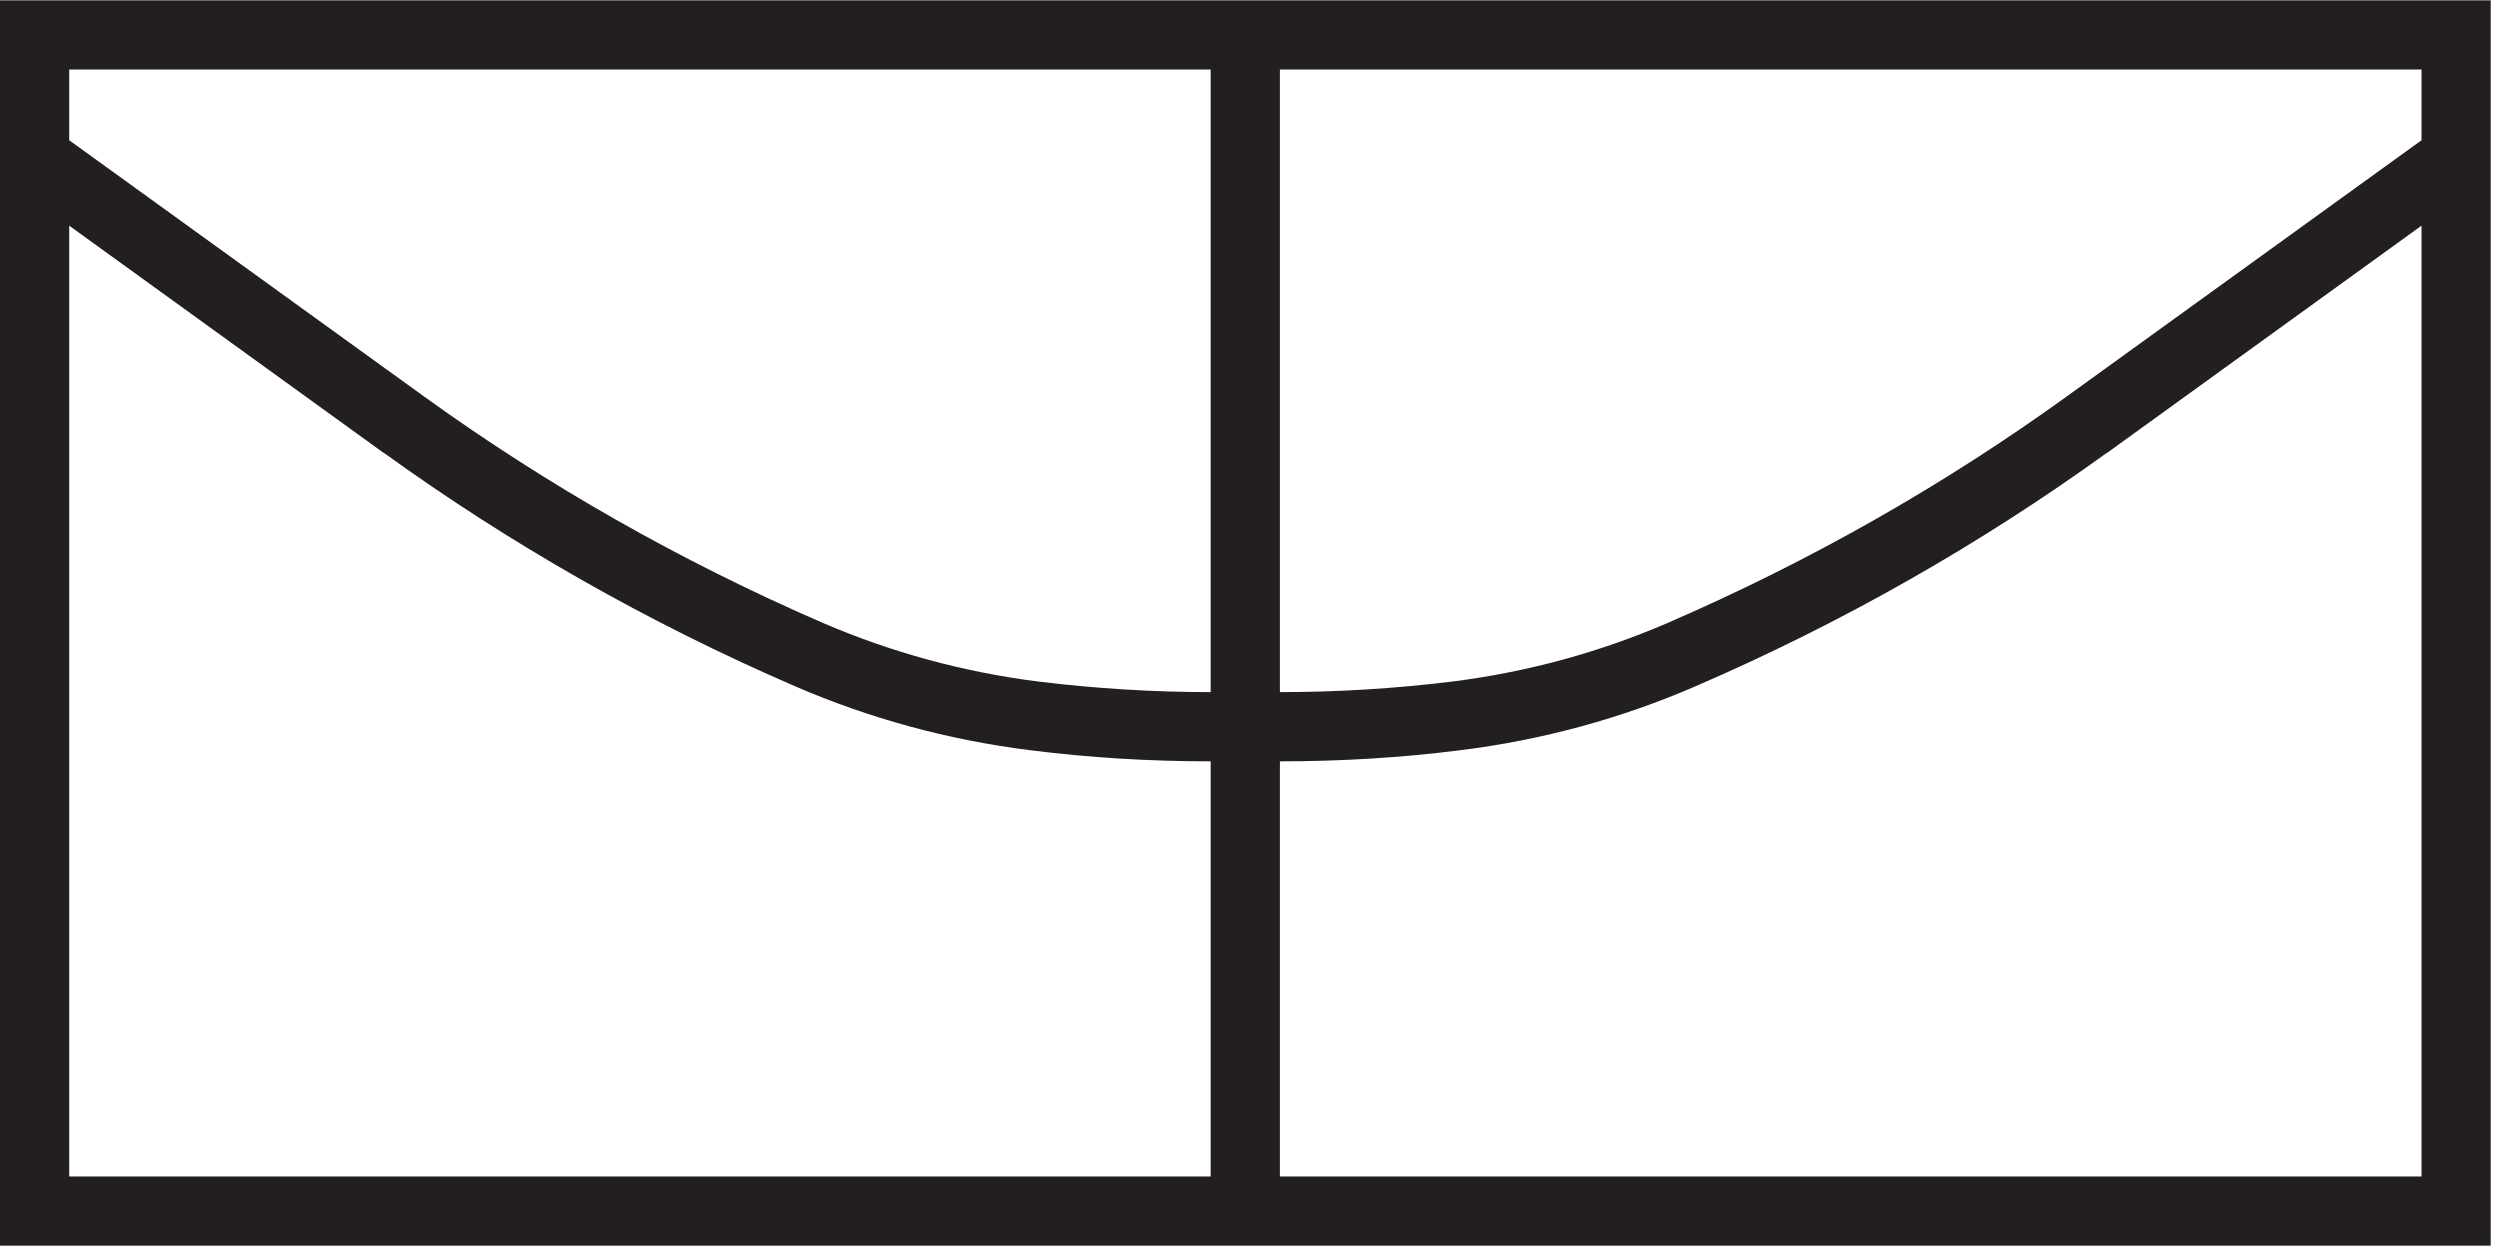 <?xml version="1.0" encoding="UTF-8" standalone="no"?>
<!-- Created with Inkscape (http://www.inkscape.org/) -->

<svg
   version="1.1"
   id="svg9881"
   width="68.267"
   height="34.133"
   viewBox="0 0 68.267 34.133"
   xmlns="http://www.w3.org/2000/svg"
   xmlns:svg="http://www.w3.org/2000/svg">
  <defs
     id="defs9885" />
  <g
     id="g9887"
     transform="matrix(1.333,0,0,-1.333,0,34.133)">
    <g
       id="g9889">
      <path
         d="m 49.605,22.733 -7.281,-5.258 v 0 c -2.492,-1.797 -5.219,-3.355 -8.16,-4.629 -1.375,-0.594 -2.863,-1.008 -4.43,-1.203 v 0 C 28.586,11.502 27.41,11.428 26.219,11.428 v 12.754 h 23.386 z m 0,-21.227 H 26.219 v 8.504 c 1.25,0 2.484,0.074 3.691,0.227 1.703,0.211 3.32,0.66 4.817,1.308 3.039,1.313 5.851,2.922 8.429,4.782 v -0.004 l 6.449,4.66 z m -48.187,0 v 19.477 l 6.449,-4.66 v 0.004 c 2.578,-1.86 5.391,-3.469 8.426,-4.782 1.5,-0.648 3.117,-1.097 4.816,-1.308 1.211,-0.153 2.442,-0.227 3.692,-0.227 V 1.506 Z m 0,22.676 H 24.801 V 11.428 c -1.188,0 -2.363,0.074 -3.516,0.215 v 0 c -1.562,0.195 -3.051,0.609 -4.43,1.203 -2.937,1.274 -5.664,2.832 -8.156,4.629 v 0 L 1.418,22.733 Z M 51.023,25.6 H 0 V 0.088 H 51.023 V 25.6"
         style="fill:#231f20;fill-opacity:1;fill-rule:nonzero;stroke:none"
         id="path9891" />
    </g>
  </g>
</svg>
